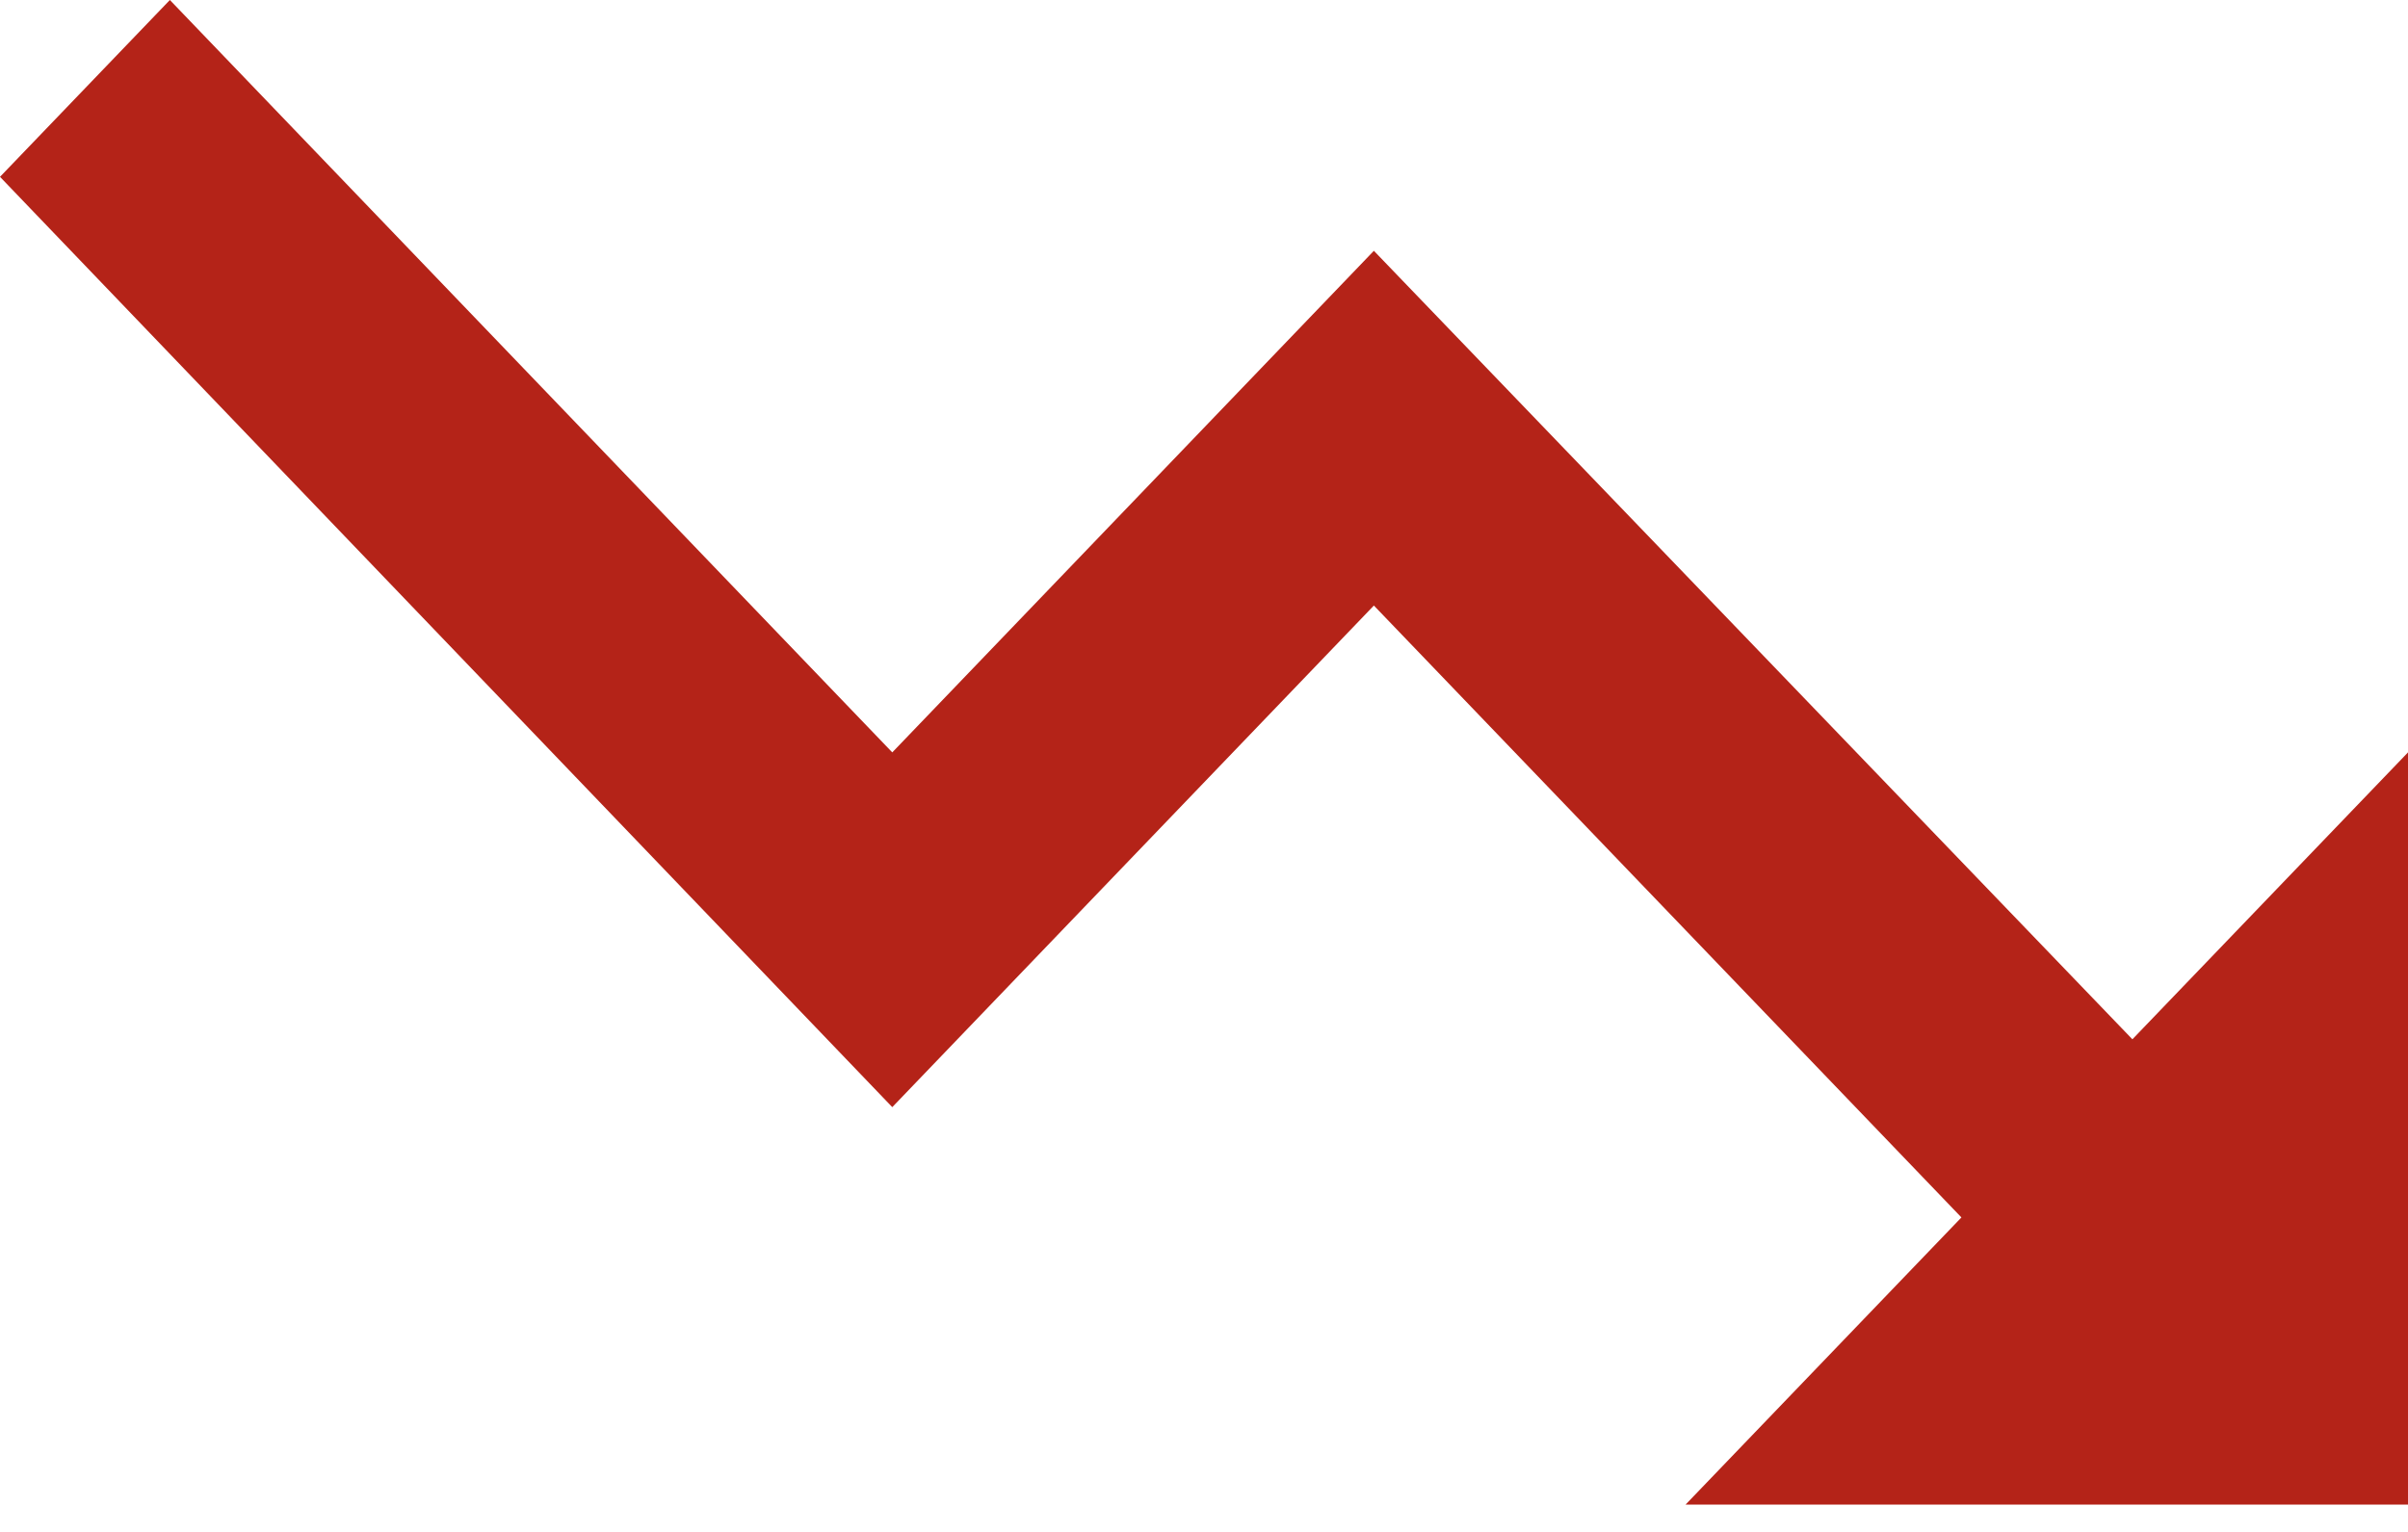<svg width="11" height="7" viewBox="0 0 11 7" fill="none" xmlns="http://www.w3.org/2000/svg">
<path id="Path" d="M7.7 6.875L8.96 5.563L6.276 2.767L4.076 5.059L0 0.808L0.776 0L4.076 3.438L6.276 1.146L9.741 4.749L11 3.438V6.875H7.7Z" fill="#B42318"/>
</svg>
